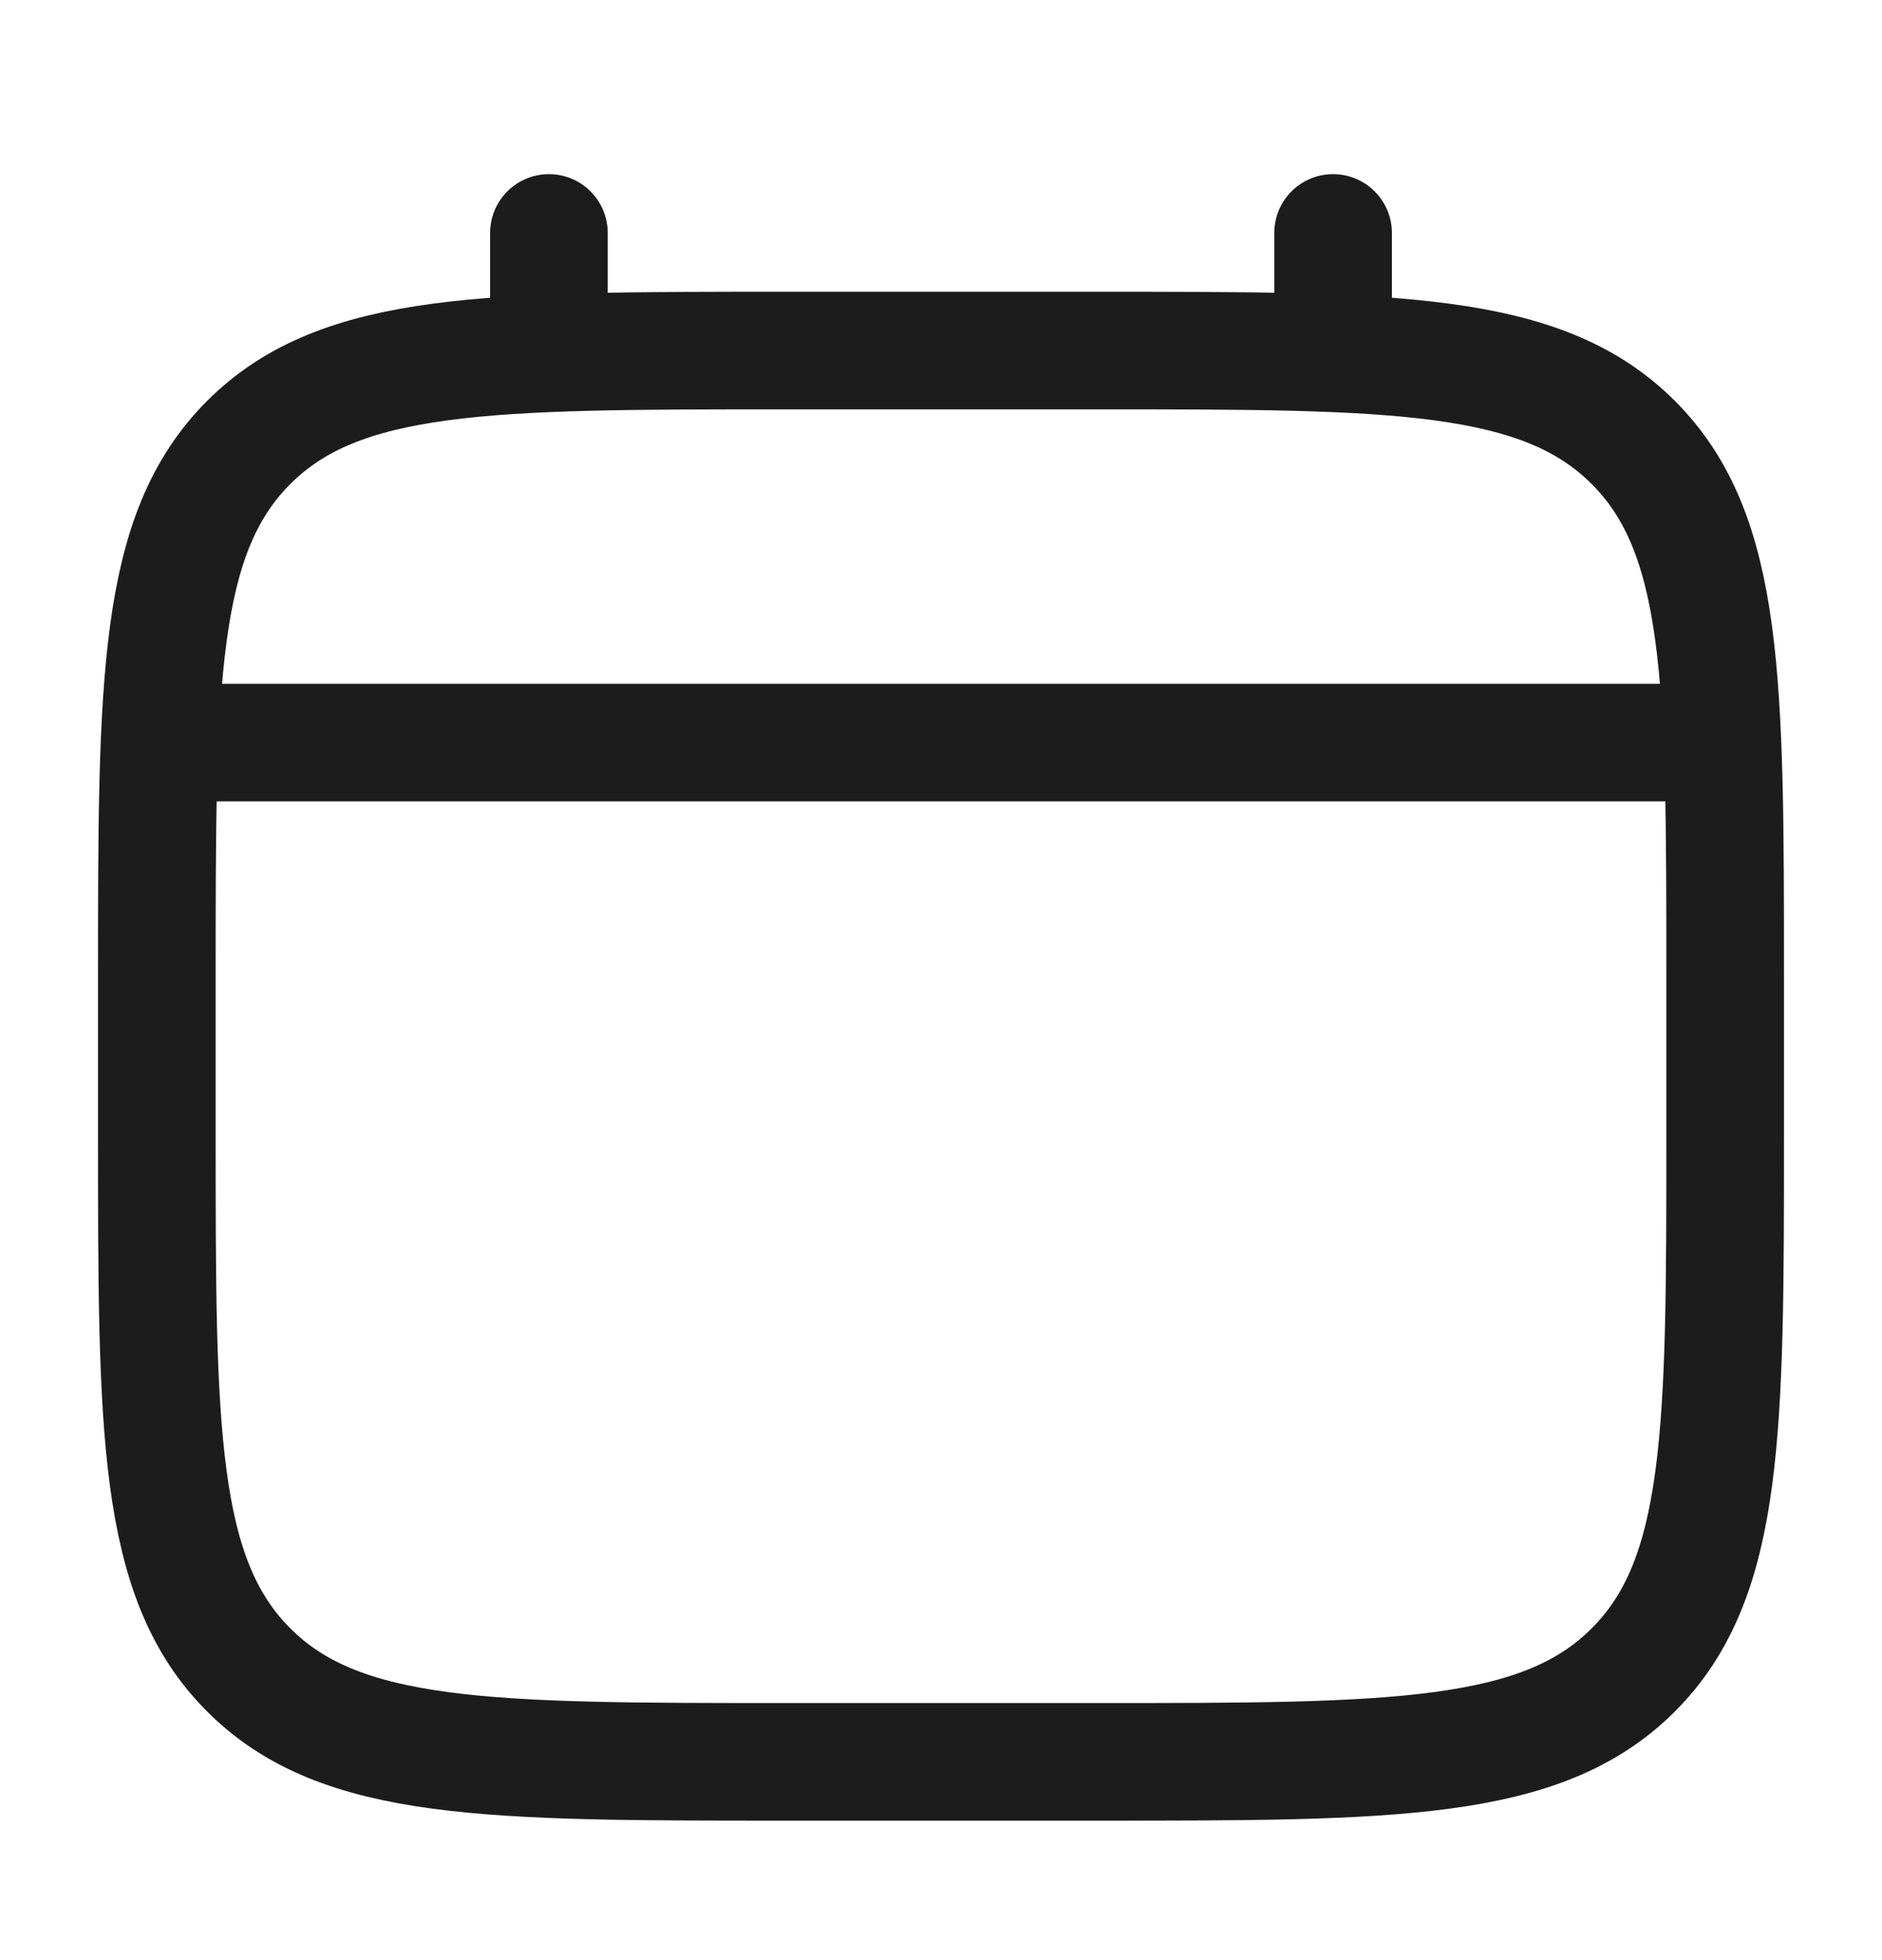 <svg width="24" height="25" viewBox="0 0 24 25" fill="none" xmlns="http://www.w3.org/2000/svg">
<g id="solar:calendar-date-linear">
<g id="Group">
<path id="Vector" d="M2 12.471C2 8.7 2 6.814 3.172 5.643C4.343 4.471 6.229 4.471 10 4.471H14C17.771 4.471 19.657 4.471 20.828 5.643C22 6.814 22 8.7 22 12.471V14.471C22 18.242 22 20.128 20.828 21.299C19.657 22.471 17.771 22.471 14 22.471H10C6.229 22.471 4.343 22.471 3.172 21.299C2 20.128 2 18.242 2 14.471V12.471Z" stroke="#1D1C1C" stroke-width="1.5"/>
<path id="Vector_2" d="M7 4.471V2.971M17 4.471V2.971" stroke="#1D1C1C" stroke-width="1.5" stroke-linecap="round"/>
<path id="Vector_3" d="M2.5 9.471H21.5" stroke="#1D1C1C" stroke-width="1.5" stroke-linecap="round"/>
</g>
</g>
</svg>
